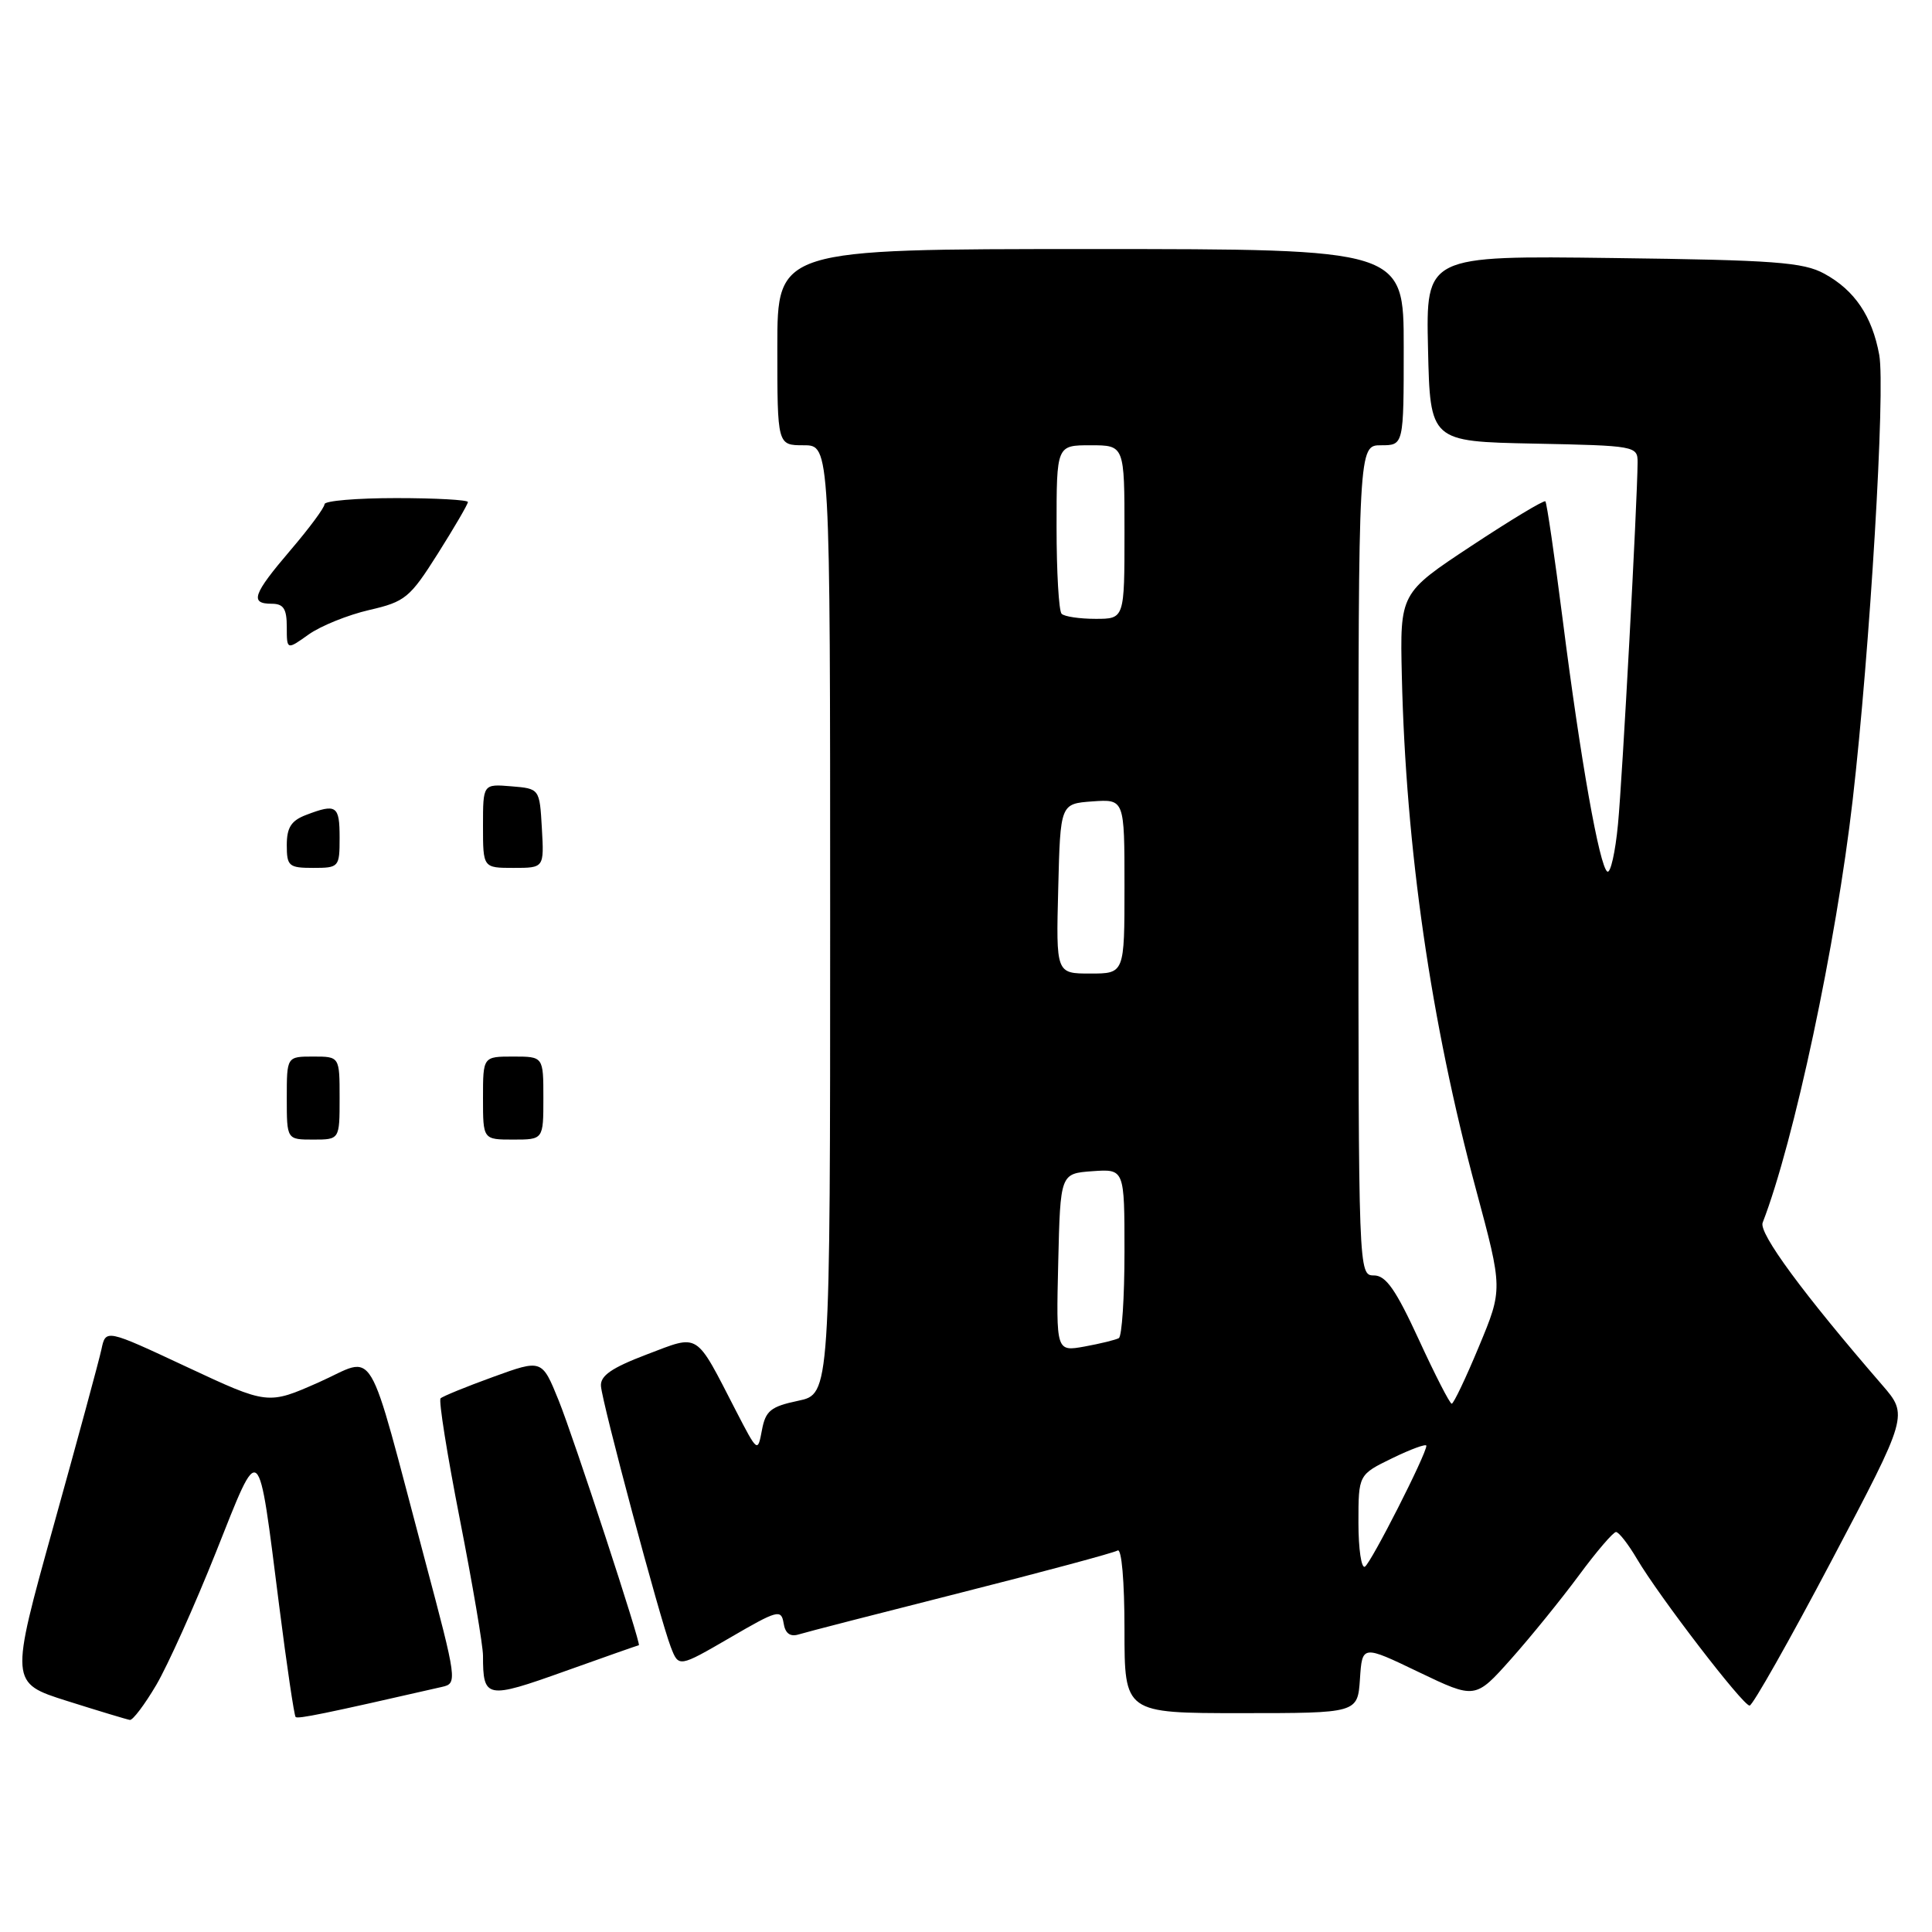 <?xml version="1.0" encoding="UTF-8" standalone="no"?>
<!DOCTYPE svg PUBLIC "-//W3C//DTD SVG 1.1//EN" "http://www.w3.org/Graphics/SVG/1.1/DTD/svg11.dtd" >
<svg xmlns="http://www.w3.org/2000/svg" xmlns:xlink="http://www.w3.org/1999/xlink" version="1.1" viewBox="0 0 256 256">
 <g >
 <path fill="currentColor"
d=" M 20.71 223.26 C 22.24 220.65 25.80 212.73 28.62 205.66 C 34.56 190.73 34.15 190.38 37.00 212.83 C 38.00 220.71 38.98 227.31 39.17 227.51 C 39.47 227.80 42.96 227.09 58.58 223.52 C 60.61 223.06 60.57 222.73 56.32 206.77 C 48.40 177.02 50.01 179.72 42.25 183.16 C 35.50 186.15 35.50 186.15 24.76 181.13 C 14.01 176.10 14.01 176.10 13.44 178.80 C 13.12 180.29 10.26 190.83 7.08 202.24 C 1.31 222.99 1.31 222.99 8.90 225.39 C 13.08 226.71 16.82 227.84 17.21 227.90 C 17.60 227.95 19.17 225.87 20.71 223.26 Z  M 180.20 222.48 C 180.50 217.96 180.50 217.96 187.99 221.56 C 195.48 225.15 195.48 225.15 200.22 219.83 C 202.83 216.90 206.87 211.91 209.21 208.75 C 211.54 205.59 213.76 203.00 214.13 203.00 C 214.50 203.00 215.75 204.60 216.91 206.57 C 219.86 211.57 230.94 226.00 231.83 226.00 C 232.23 226.00 237.13 217.34 242.71 206.76 C 252.86 187.52 252.86 187.52 249.39 183.51 C 238.95 171.45 233.02 163.40 233.56 162.01 C 237.71 151.31 243.30 125.06 245.49 106.00 C 247.78 86.14 249.84 51.57 249.01 47.03 C 248.07 41.89 245.75 38.46 241.74 36.27 C 238.94 34.74 235.16 34.46 213.72 34.19 C 188.94 33.87 188.94 33.87 189.22 46.19 C 189.50 58.50 189.50 58.50 203.25 58.78 C 216.71 59.05 217.00 59.10 216.99 61.28 C 216.95 66.61 214.98 103.12 214.39 109.23 C 214.04 112.93 213.40 115.75 212.98 115.49 C 211.94 114.84 209.43 100.72 207.07 82.14 C 205.99 73.69 204.96 66.62 204.77 66.43 C 204.58 66.24 200.17 68.90 194.96 72.34 C 185.50 78.59 185.50 78.59 185.75 89.55 C 186.28 112.44 189.60 135.42 195.59 157.66 C 199.13 170.82 199.13 170.82 195.97 178.41 C 194.24 182.58 192.61 186.00 192.36 186.00 C 192.11 186.00 190.15 182.18 188.00 177.50 C 184.95 170.88 183.64 169.00 182.05 169.00 C 180.01 169.00 180.00 168.74 180.00 114.00 C 180.00 59.00 180.00 59.00 183.00 59.00 C 186.00 59.00 186.00 59.00 186.00 46.00 C 186.00 33.00 186.00 33.00 144.50 33.00 C 103.00 33.00 103.00 33.00 103.00 46.00 C 103.00 59.00 103.00 59.00 106.50 59.00 C 110.00 59.00 110.00 59.00 110.00 121.86 C 110.00 184.72 110.00 184.72 105.76 185.61 C 102.12 186.38 101.44 186.93 100.96 189.50 C 100.40 192.48 100.38 192.47 97.55 187.00 C 92.05 176.33 92.78 176.79 85.68 179.48 C 81.05 181.24 79.53 182.29 79.63 183.66 C 79.79 185.92 87.43 214.46 88.88 218.23 C 89.93 220.95 89.93 220.95 96.72 217.01 C 103.02 213.34 103.52 213.20 103.83 215.07 C 104.04 216.43 104.69 216.92 105.83 216.57 C 106.75 216.28 116.43 213.79 127.34 211.03 C 138.24 208.27 147.58 205.76 148.09 205.45 C 148.62 205.12 149.00 209.51 149.00 215.94 C 149.00 227.00 149.00 227.00 164.45 227.00 C 179.89 227.00 179.89 227.00 180.20 222.48 Z  M 84.65 218.00 C 85.03 218.00 75.99 190.41 74.02 185.55 C 71.81 180.10 71.81 180.10 65.34 182.45 C 61.78 183.74 58.65 185.02 58.38 185.29 C 58.10 185.56 59.26 192.79 60.94 201.36 C 62.62 209.93 64.00 218.05 64.00 219.39 C 64.00 225.09 64.44 225.17 74.84 221.45 C 80.15 219.55 84.57 218.00 84.65 218.00 Z  M 38.00 145.50 C 38.00 140.00 38.00 140.00 41.50 140.00 C 45.00 140.00 45.00 140.00 45.00 145.50 C 45.00 151.00 45.00 151.00 41.50 151.00 C 38.00 151.00 38.00 151.00 38.00 145.50 Z  M 64.00 145.50 C 64.00 140.00 64.00 140.00 68.00 140.00 C 72.00 140.00 72.00 140.00 72.00 145.50 C 72.00 151.00 72.00 151.00 68.00 151.00 C 64.00 151.00 64.00 151.00 64.00 145.50 Z  M 38.00 111.98 C 38.00 109.65 38.59 108.73 40.57 107.98 C 44.58 106.45 45.00 106.74 45.00 111.00 C 45.00 114.90 44.92 115.00 41.50 115.00 C 38.27 115.00 38.00 114.77 38.00 111.98 Z  M 64.00 109.44 C 64.00 103.88 64.00 103.88 67.75 104.19 C 71.50 104.50 71.50 104.50 71.80 109.75 C 72.10 115.00 72.10 115.00 68.05 115.00 C 64.00 115.00 64.00 115.00 64.00 109.44 Z  M 38.00 83.07 C 38.00 80.67 37.57 80.00 36.00 80.00 C 33.06 80.00 33.50 78.75 38.50 72.89 C 40.98 69.99 43.00 67.26 43.00 66.81 C 43.00 66.36 47.27 66.00 52.50 66.00 C 57.73 66.00 62.00 66.24 62.00 66.52 C 62.00 66.81 60.21 69.88 58.02 73.35 C 54.31 79.22 53.70 79.73 48.92 80.83 C 46.10 81.48 42.49 82.94 40.90 84.07 C 38.00 86.14 38.00 86.14 38.00 83.07 Z  M 180.00 201.76 C 180.00 195.40 180.00 195.40 184.50 193.21 C 186.97 192.01 189.00 191.27 189.00 191.57 C 189.00 192.69 181.69 207.07 180.86 207.59 C 180.39 207.88 180.00 205.26 180.00 201.76 Z  M 140.22 167.30 C 140.50 155.50 140.50 155.50 144.75 155.19 C 149.00 154.89 149.00 154.89 149.00 165.88 C 149.00 171.93 148.66 177.07 148.25 177.31 C 147.84 177.54 145.80 178.04 143.72 178.42 C 139.94 179.10 139.94 179.10 140.22 167.30 Z  M 140.22 117.75 C 140.50 106.50 140.50 106.50 144.75 106.19 C 149.00 105.89 149.00 105.89 149.00 117.44 C 149.00 129.00 149.00 129.00 144.47 129.00 C 139.93 129.00 139.93 129.00 140.22 117.75 Z  M 140.67 81.33 C 140.30 80.97 140.00 75.79 140.00 69.83 C 140.00 59.00 140.00 59.00 144.50 59.00 C 149.00 59.00 149.00 59.00 149.00 70.50 C 149.00 82.00 149.00 82.00 145.17 82.00 C 143.06 82.00 141.03 81.70 140.67 81.33 Z "/>
</g>
</svg>